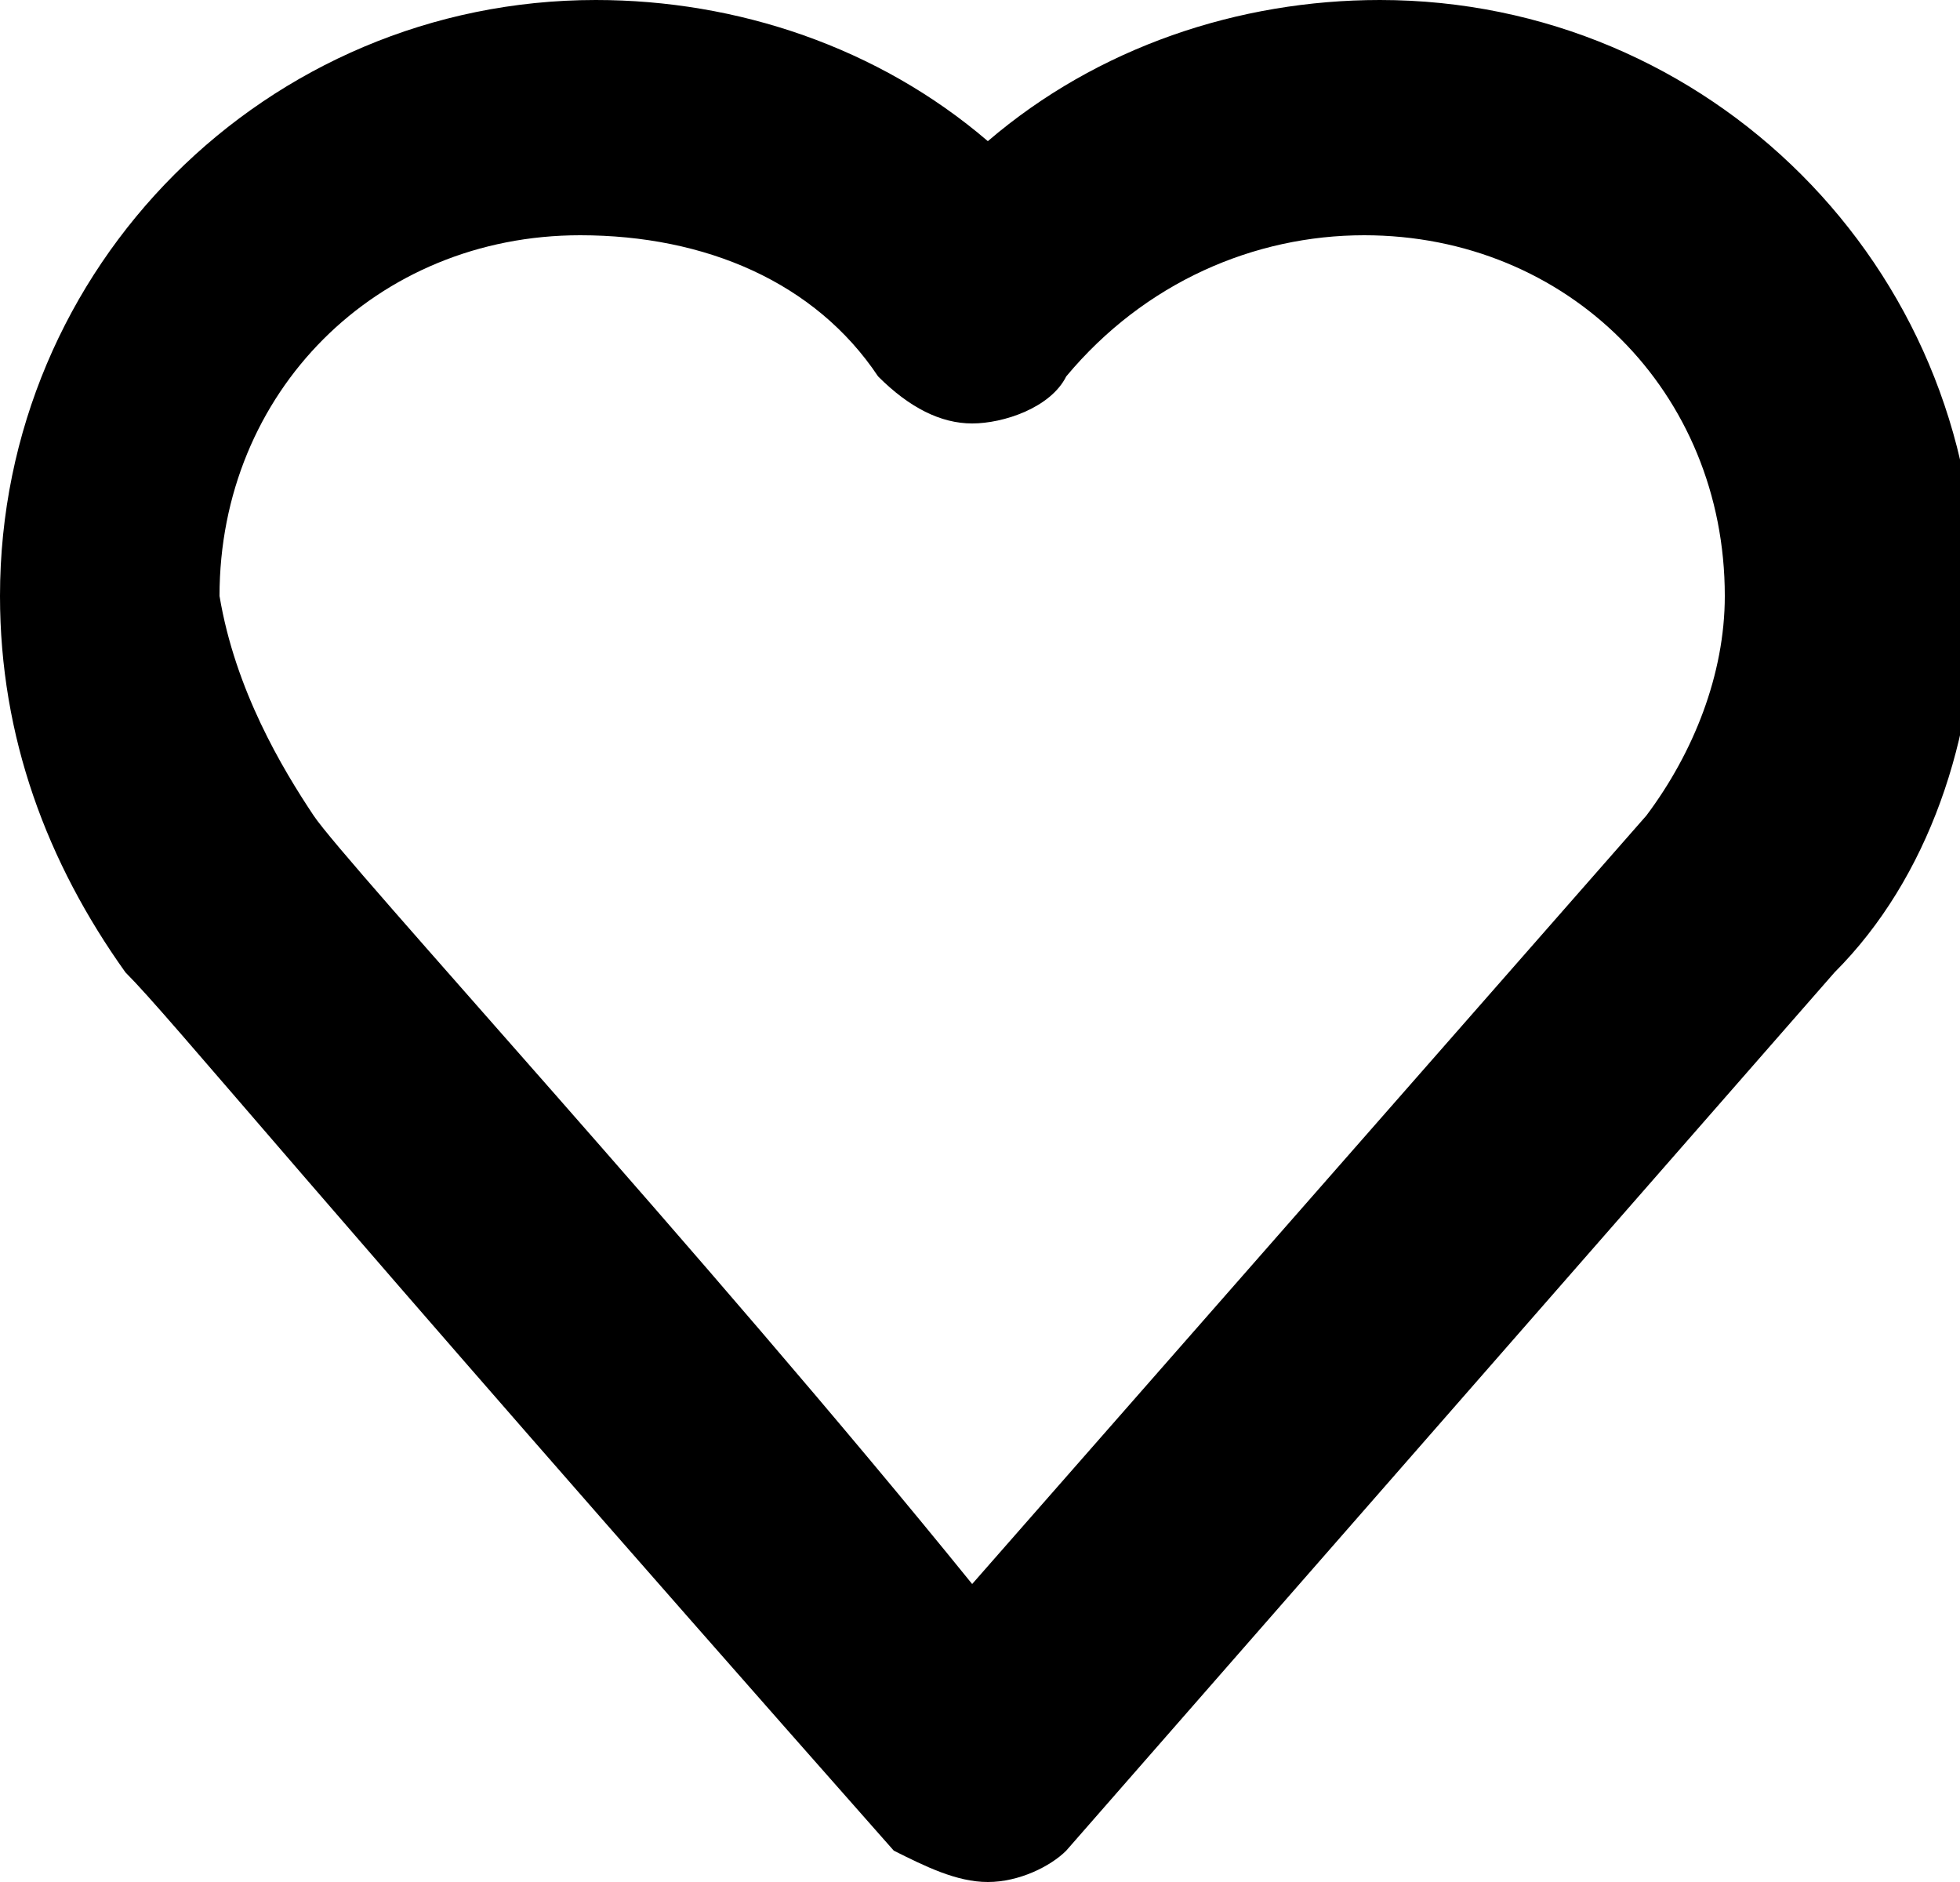 <?xml version="1.0" encoding="utf-8"?>
<!-- Generator: Adobe Illustrator 21.0.0, SVG Export Plug-In . SVG Version: 6.00 Build 0)  -->
<svg version="1.1" id="Layer_1" xmlns="http://www.w3.org/2000/svg" xmlns:xlink="http://www.w3.org/1999/xlink" x="0px" y="0px"
	 viewBox="521.9 473.1 12.5 12" style="enable-background:new 521.9 473.1 12.5 12;" xml:space="preserve">
<g>
	<path d="M528.2,485.1c-0.2,0-0.4-0.1-0.6-0.2c-3.8-4.3-4.6-5.3-4.9-5.6l0,0c-0.5-0.7-0.8-1.5-0.8-2.4c0-2.1,1.7-3.8,3.8-3.8
		c0.9,0,1.8,0.3,2.5,0.9c0.7-0.6,1.6-0.9,2.5-0.9c2.1,0,3.8,1.7,3.8,3.8c0,0.9-0.3,1.8-0.9,2.4l-4.9,5.6
		C528.6,485,528.4,485.1,528.2,485.1L528.2,485.1z M523.9,478.3c0.2,0.3,2.5,2.8,4.2,4.9l4.3-4.9c0.3-0.4,0.5-0.9,0.5-1.4
		c0-1.3-1-2.3-2.3-2.3c-0.7,0-1.4,0.3-1.9,0.9c-0.1,0.2-0.4,0.3-0.6,0.3c-0.2,0-0.4-0.1-0.6-0.3c-0.4-0.6-1.1-0.9-1.9-0.9
		c-1.3,0-2.3,1-2.3,2.3C523.4,477.5,523.7,478,523.9,478.3C523.9,478.3,523.9,478.3,523.9,478.3z"/>
</g>
</svg>
